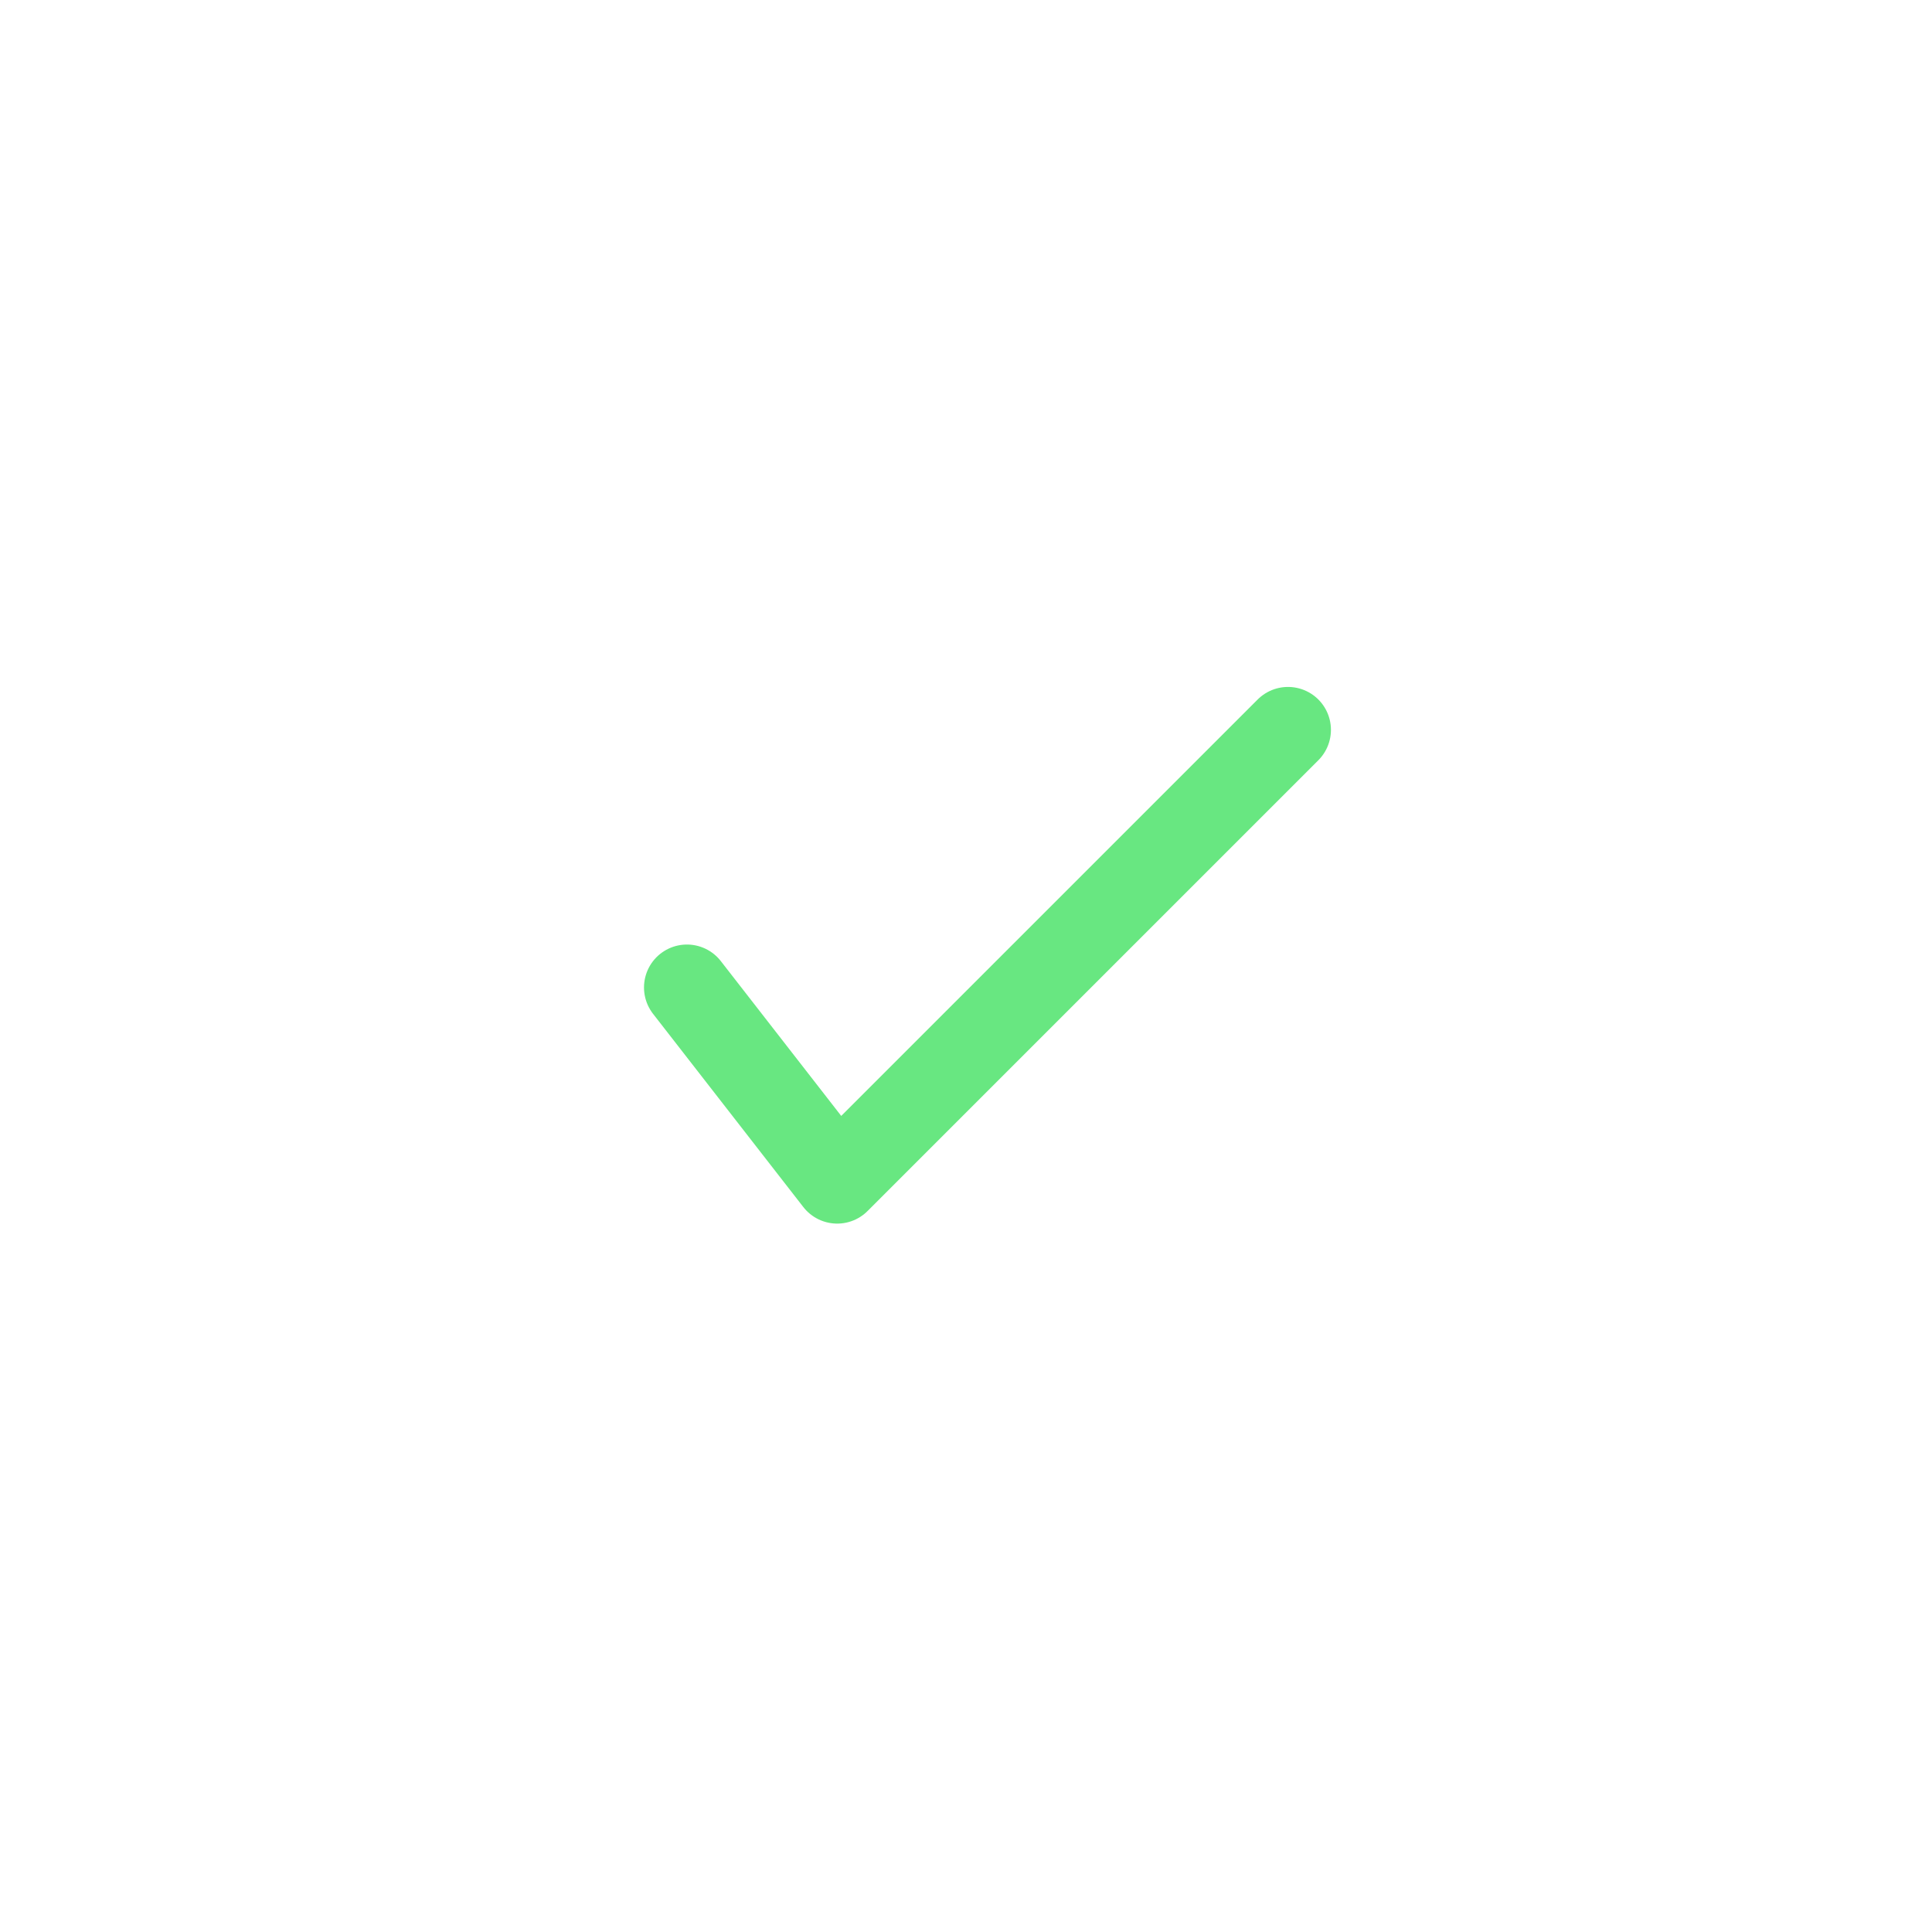 <svg width="45" height="45" viewBox="0 0 45 45" fill="none" 
  xmlns="http://www.w3.org/2000/svg">
  <g filter="url(#filter0_d)">
    <circle cx="22.5" cy="22.5" r="13.5" fill="white"/>
  </g>
  <path d="M16 23L19.5 27.5L30 17" stroke="#68E781" stroke-width="2" stroke-linecap="round" stroke-linejoin="round"/>
  <defs>
    <filter id="filter0_d" x="0" y="0" width="45" height="45" filterUnits="userSpaceOnUse" color-interpolation-filters="sRGB">
      <feFlood flood-opacity="0" result="BackgroundImageFix"/>
      <feColorMatrix in="SourceAlpha" type="matrix" values="0 0 0 0 0 0 0 0 0 0 0 0 0 0 0 0 0 0 127 0"/>
      <feOffset/>
      <feGaussianBlur stdDeviation="4.5"/>
      <feColorMatrix type="matrix" values="0 0 0 0 0 0 0 0 0 0 0 0 0 0 0 0 0 0 0.32 0"/>
      <feBlend mode="normal" in2="BackgroundImageFix" result="effect1_dropShadow"/>
      <feBlend mode="normal" in="SourceGraphic" in2="effect1_dropShadow" result="shape"/>
    </filter>
  </defs>
</svg>
